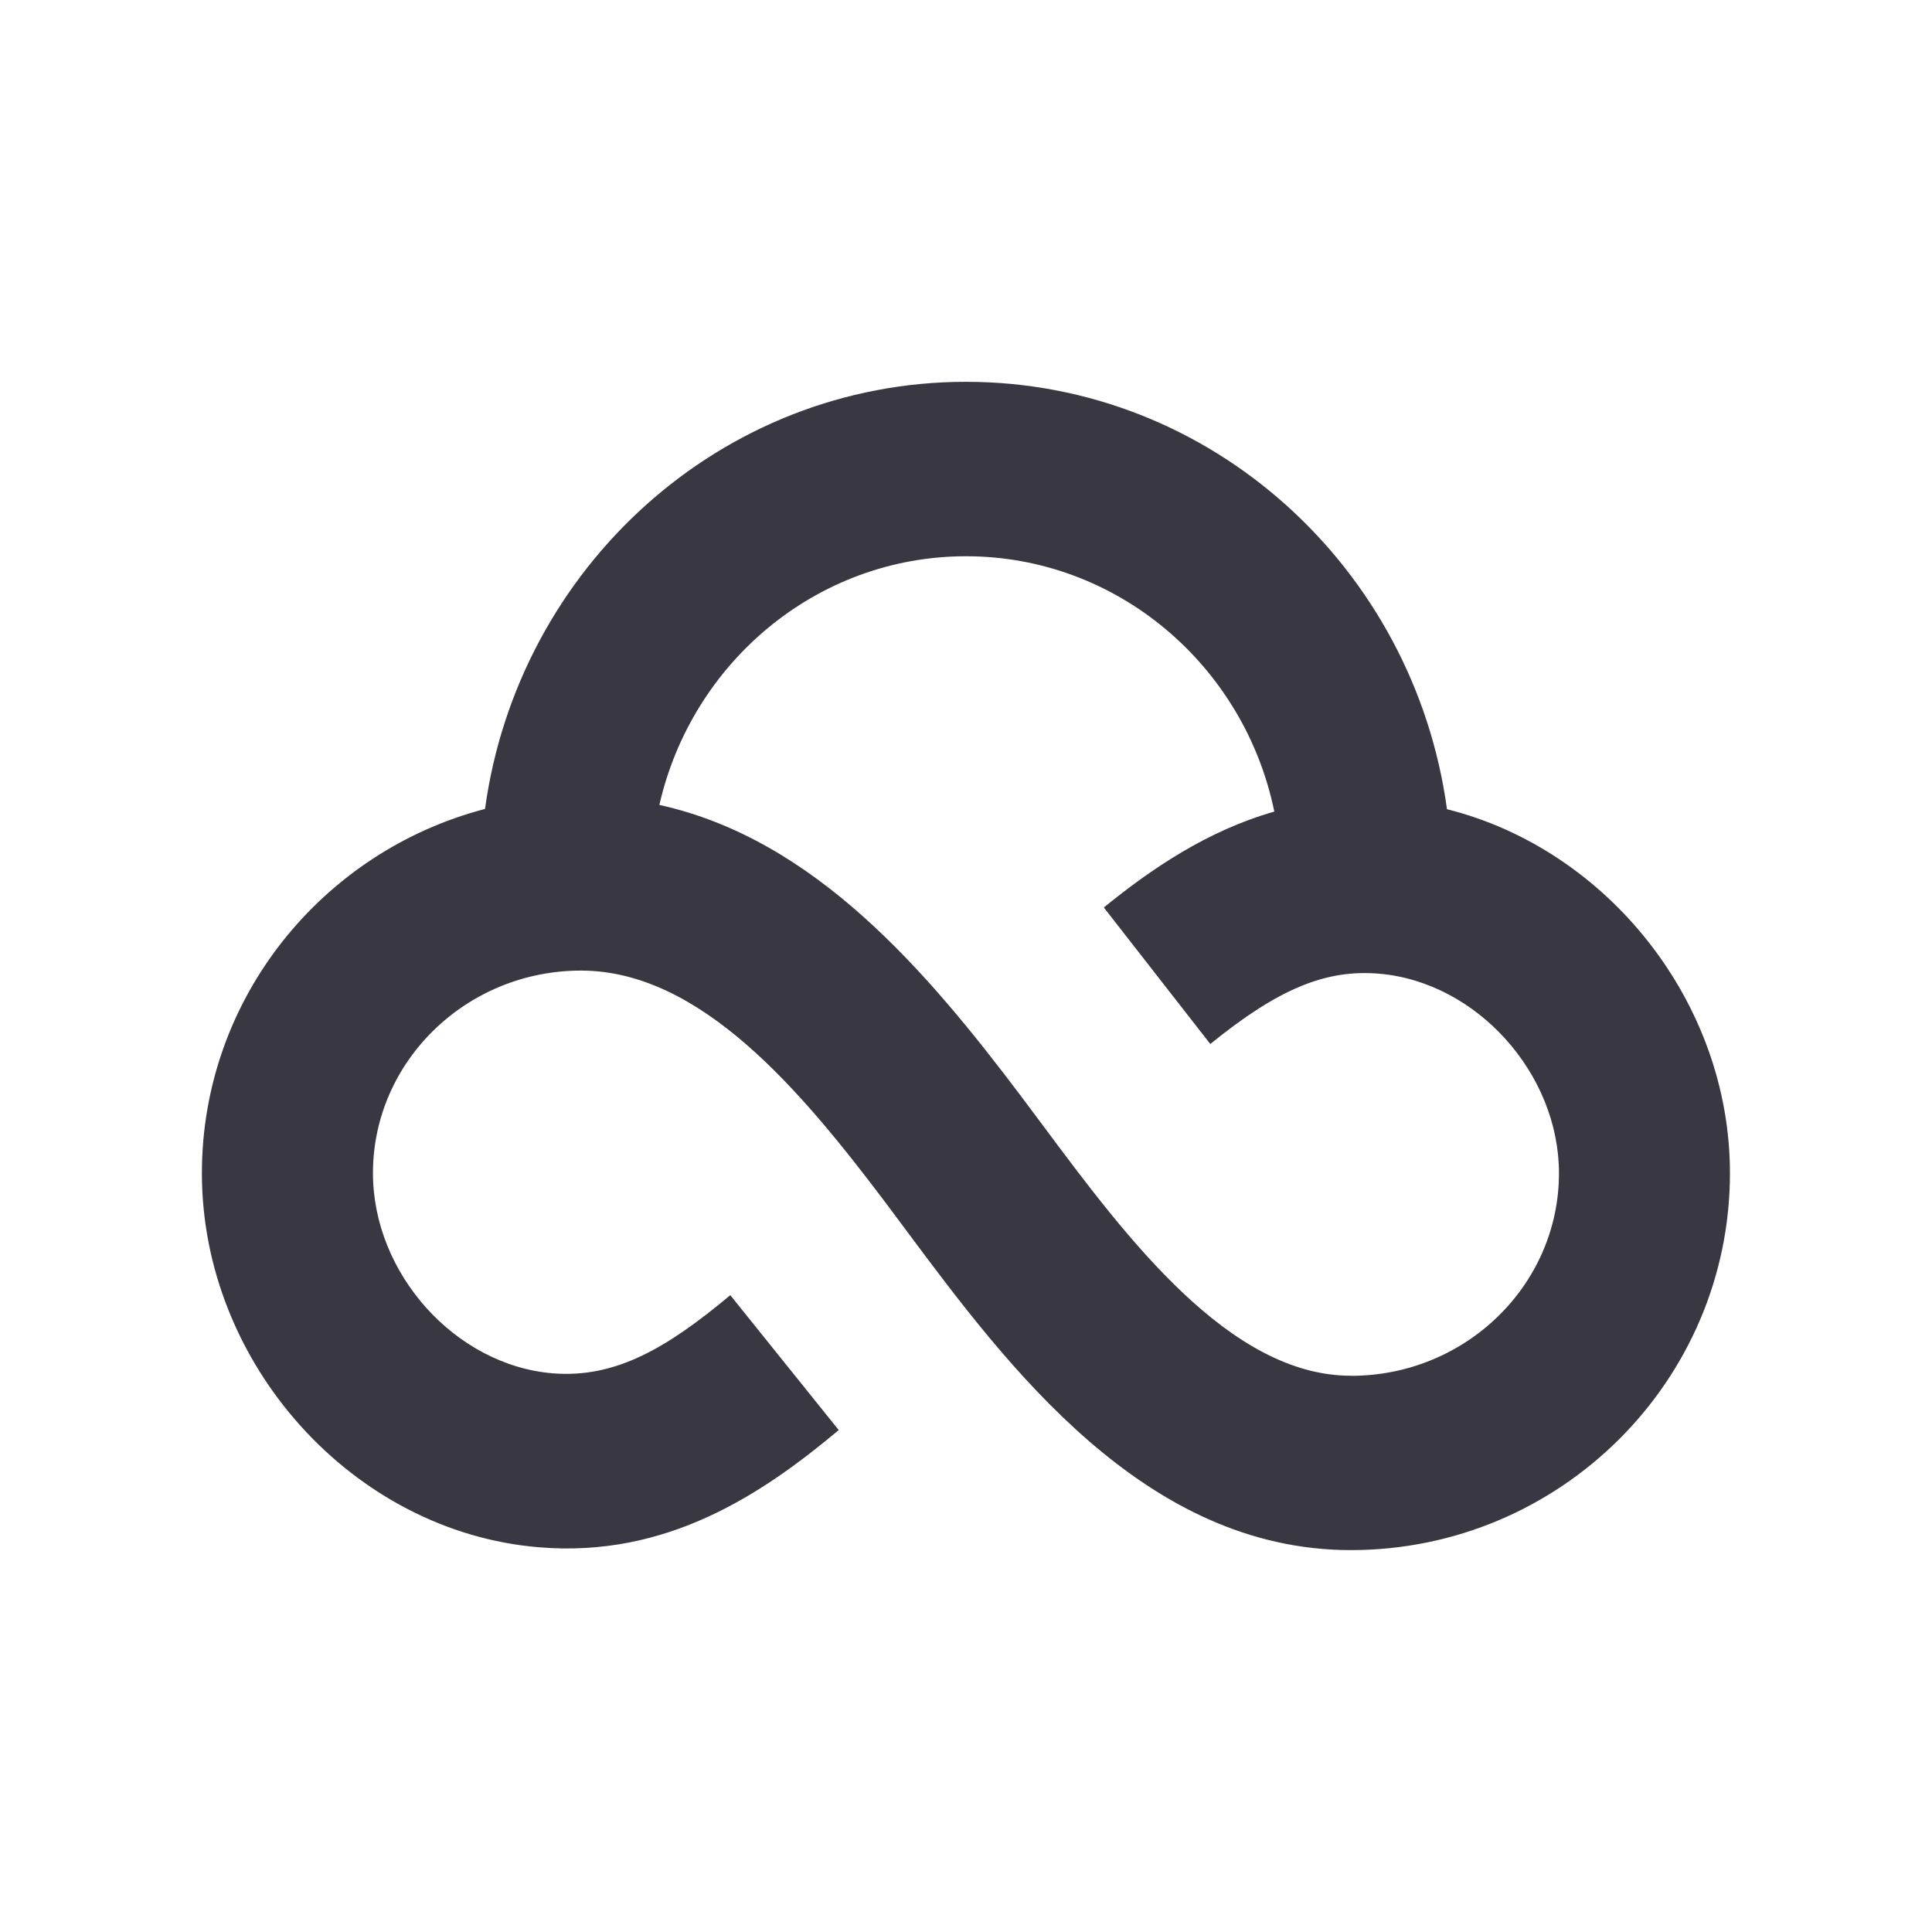 <svg width="24" height="24" viewBox="0 0 24 24" fill="none" xmlns="http://www.w3.org/2000/svg">
<path d="M16.782 17.09C15.272 17.09 13.992 15.372 12.963 13.991L12.683 13.616C11.512 12.063 10.12 10.424 8.191 9.999C8.593 8.231 10.147 6.91 12 6.91C13.883 6.91 15.459 8.272 15.83 10.082C14.993 10.321 14.302 10.794 13.712 11.273L15.035 12.969C15.88 12.283 16.47 12.038 17.137 12.096C18.346 12.202 19.366 13.336 19.366 14.574C19.366 15.962 18.207 17.091 16.782 17.091V17.09ZM17.975 10.053C17.567 7.058 15.047 4.743 12 4.743C8.953 4.743 6.435 7.057 6.025 10.049C4.005 10.576 2.508 12.403 2.508 14.574C2.508 16.946 4.388 19.032 6.698 19.221C8.286 19.354 9.471 18.559 10.419 17.765L9.072 16.089C8.296 16.737 7.654 17.123 6.868 17.06C5.657 16.961 4.633 15.822 4.633 14.573C4.633 13.186 5.793 12.057 7.217 12.057C8.702 12.057 9.947 13.543 10.998 14.936L11.27 15.301C12.514 16.97 14.217 19.256 16.781 19.256C19.378 19.256 21.49 17.155 21.49 14.573C21.49 12.446 19.963 10.549 17.974 10.052L17.975 10.053Z" fill="#393842"/>
</svg>
